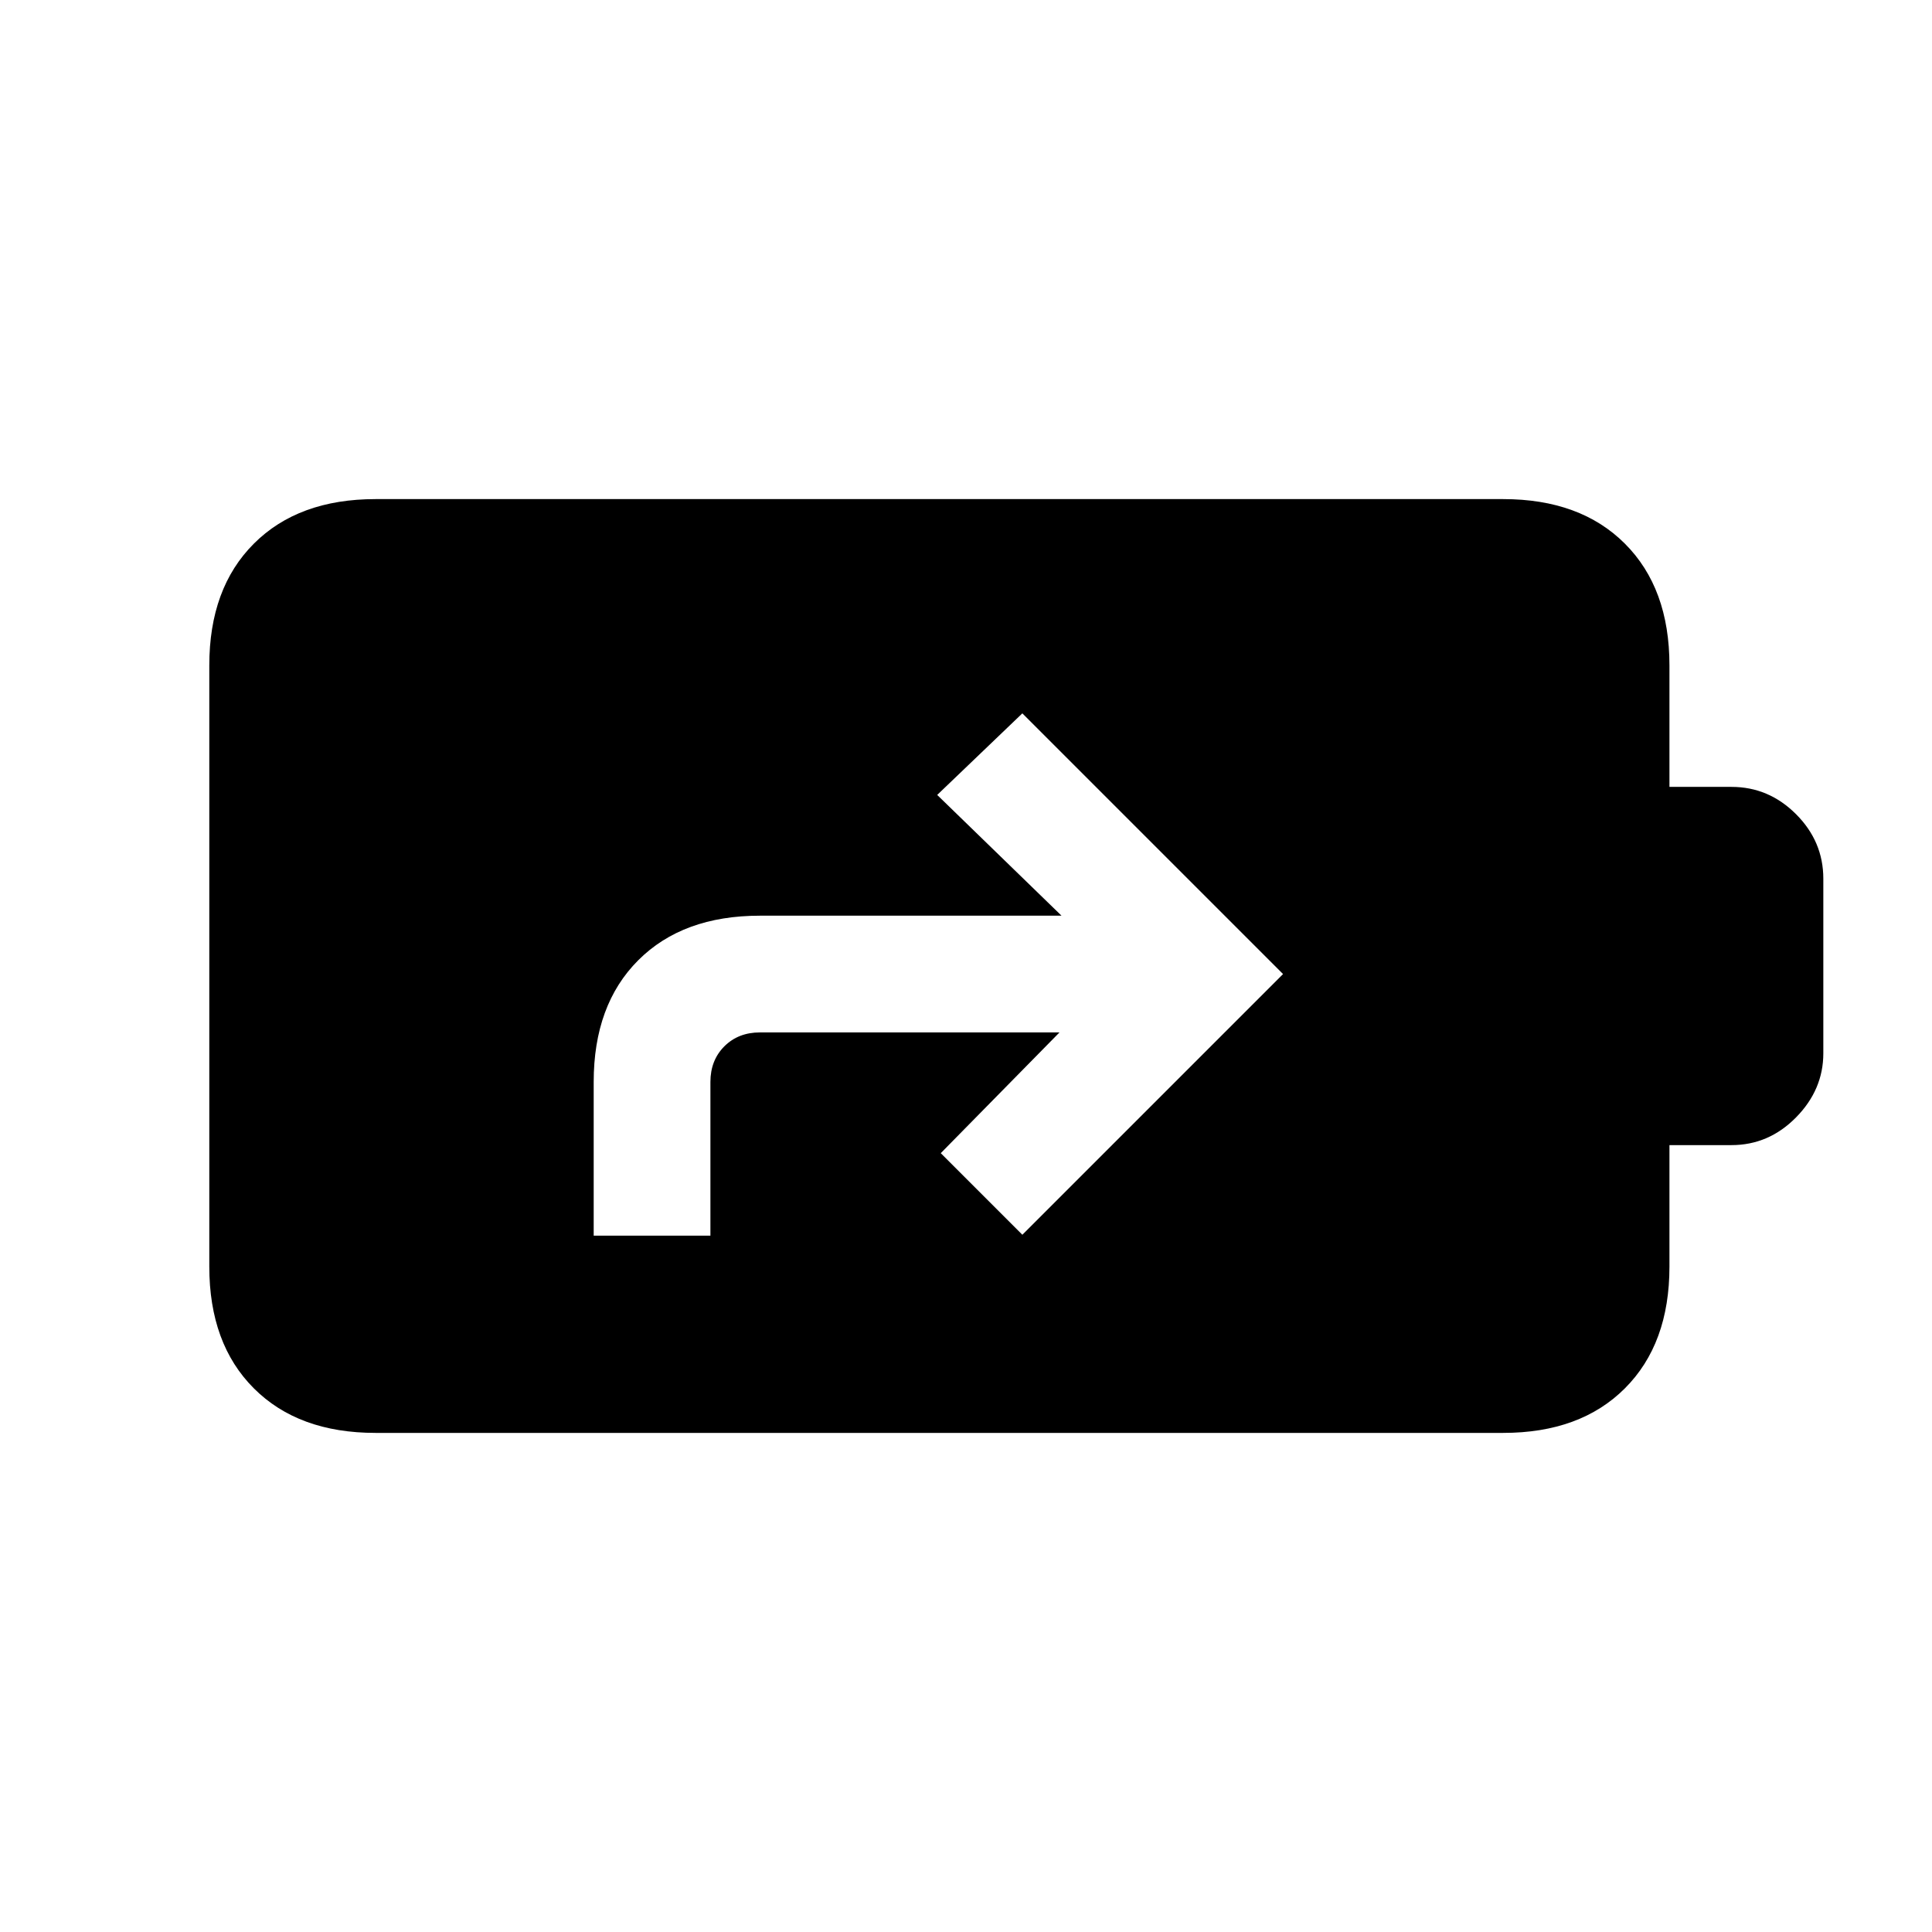 <svg xmlns="http://www.w3.org/2000/svg" height="20" viewBox="0 -960 960 960" width="20"><path d="M186.62-248q-38.35 0-60.48-22.14Q104-292.27 104-330.62v-298.76q0-38.35 22.14-60.48Q148.27-712 186.62-712h560.3q38.34 0 60.48 22.14 22.14 22.13 22.14 60.48V-569h30.84q18.5 0 32.06 13.56Q906-541.88 906-523.38v86.76q0 18.08-13.56 31.85Q878.88-391 860.38-391h-30.84v60.38q0 38.35-22.14 60.48Q785.26-248 746.92-248h-560.3ZM295-346h58v-76.38q0-10.77 6.92-17.7 6.93-6.92 17.7-6.92h148.84l-59 60L508-346.46 637.54-476 508-605.54 465.69-565l61.77 60H377.62q-38.35 0-60.48 22.14Q295-460.73 295-422.38V-346Z"/></svg>